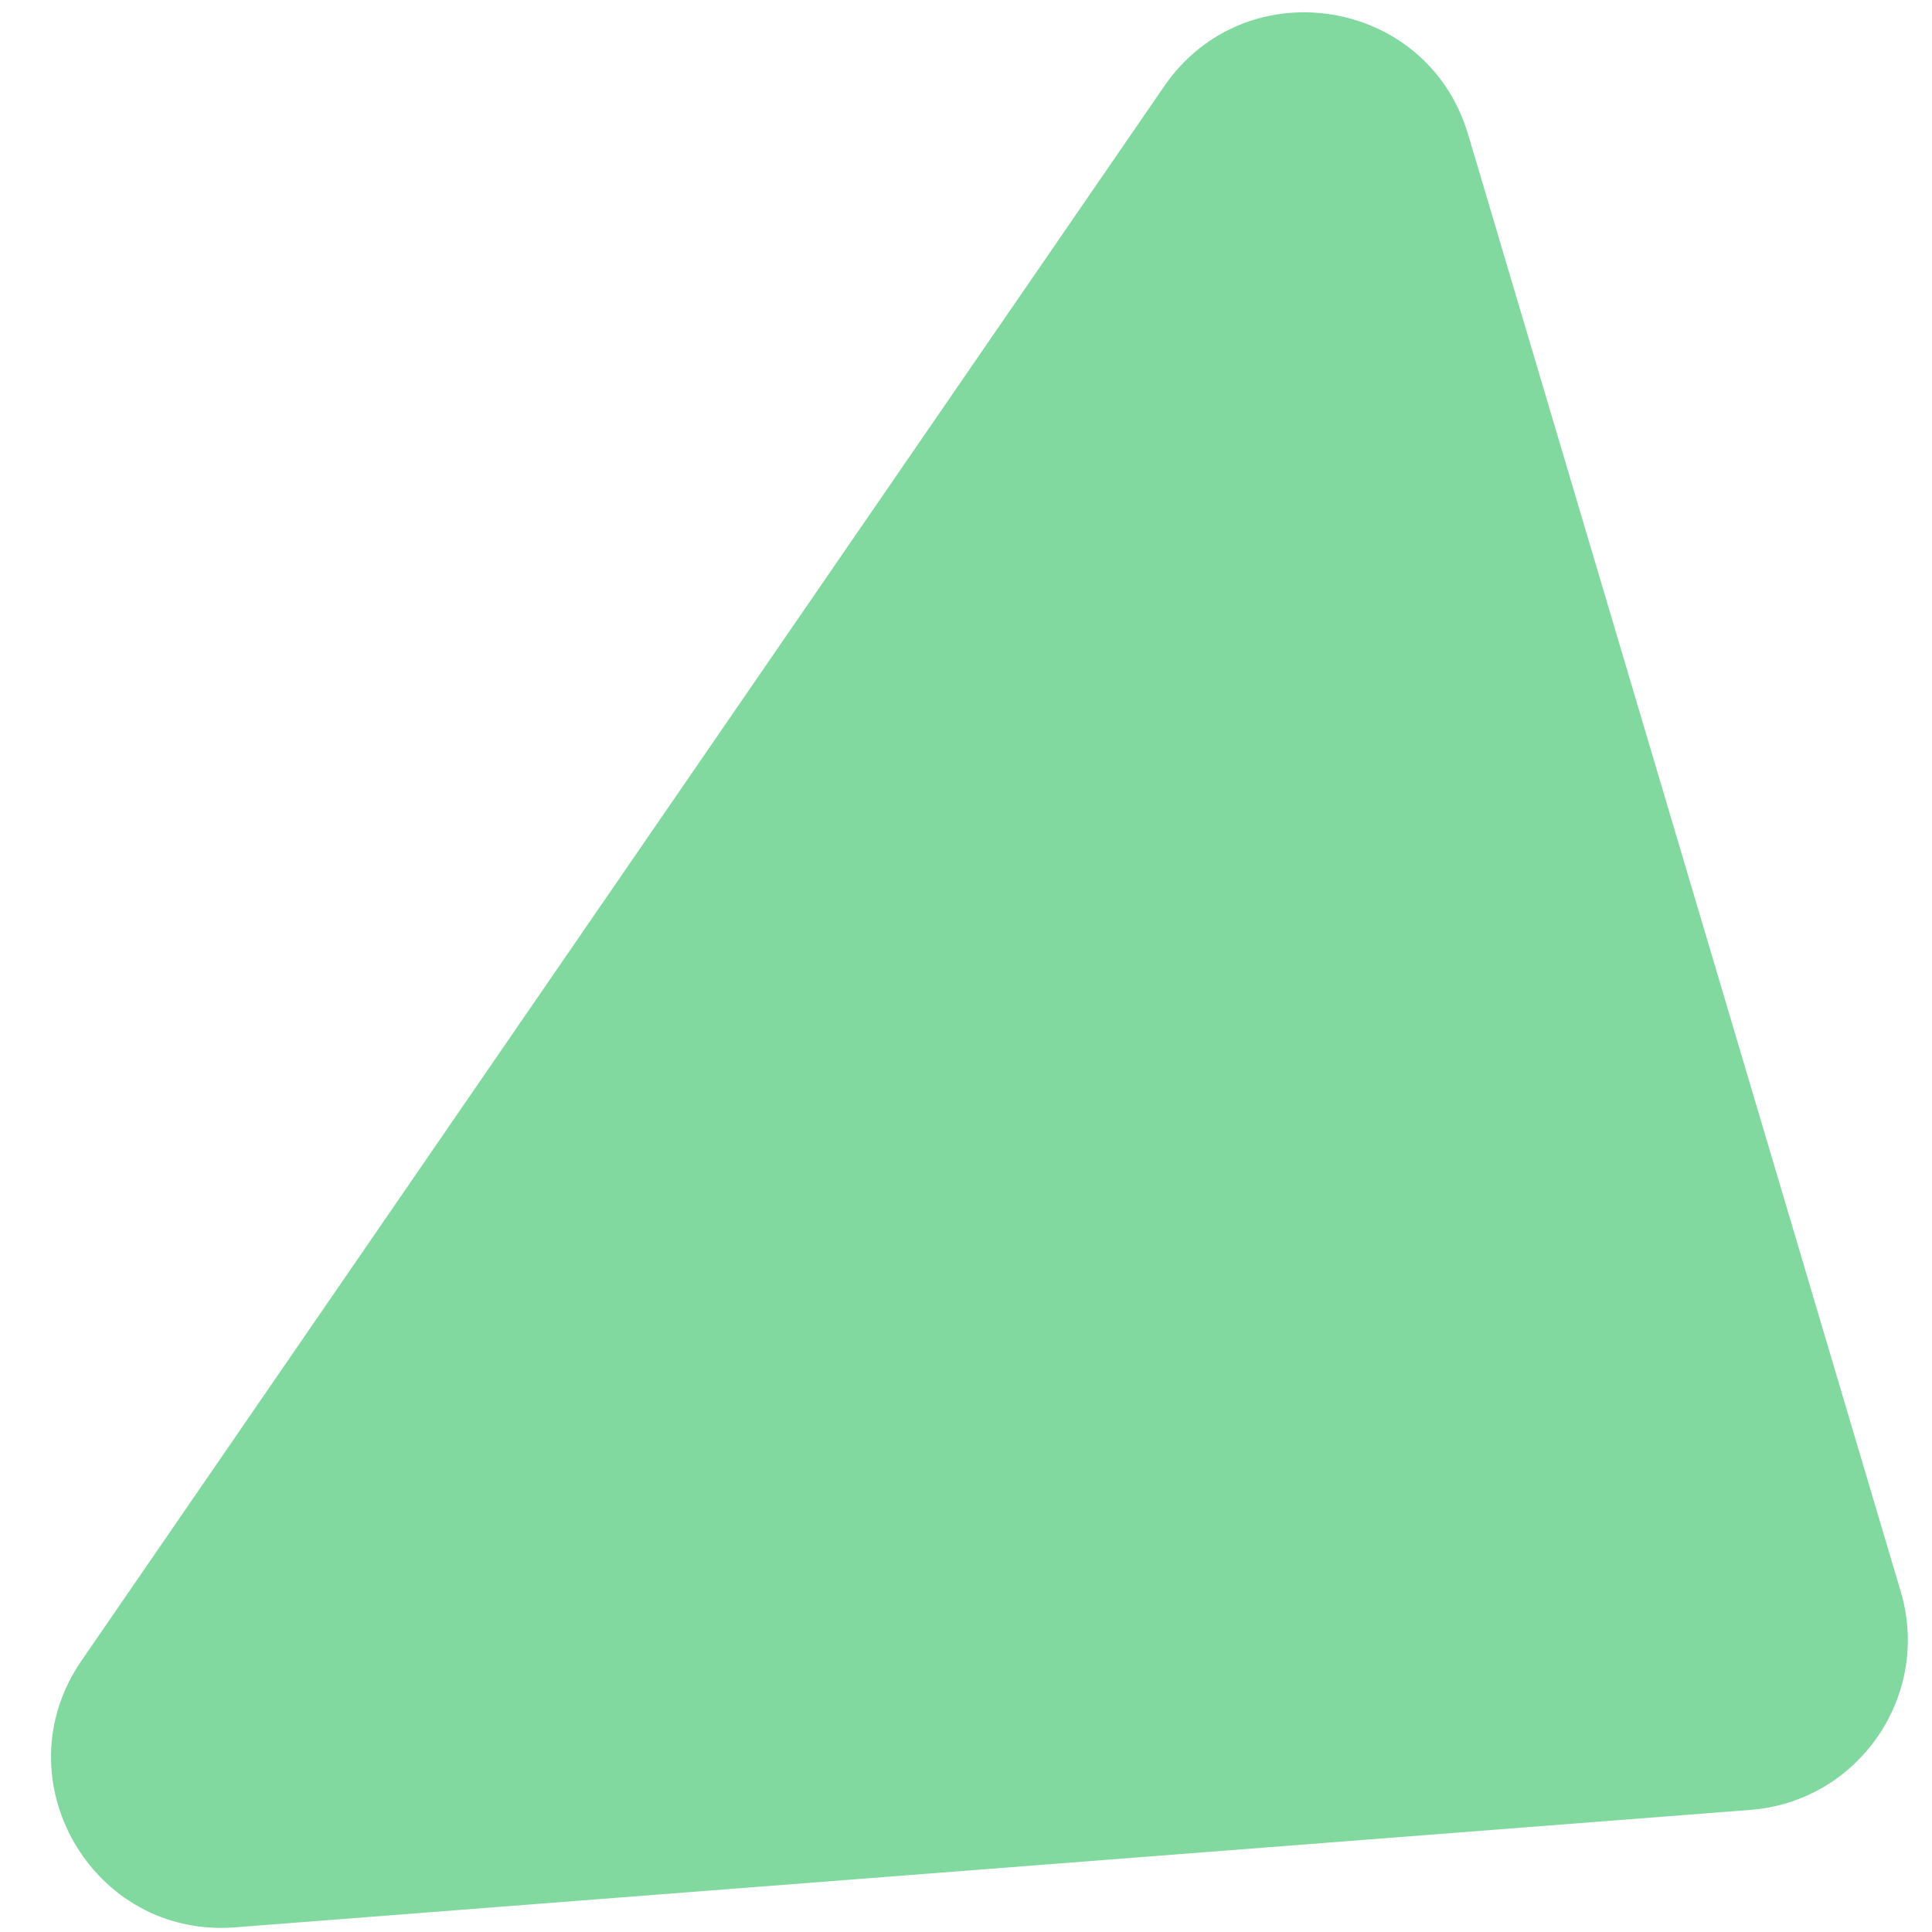 <svg width="34" height="34" viewBox="0 0 34 34" fill="none" xmlns="http://www.w3.org/2000/svg">
<path d="M33.449 28.006C33.993 29.837 32.709 31.703 30.805 31.851L4.136 33.918C1.621 34.113 0.003 31.305 1.433 29.227L20.488 1.518C21.918 -0.561 25.118 -0.054 25.836 2.364L33.449 28.006Z" fill="#81D9A0"/>
</svg>
